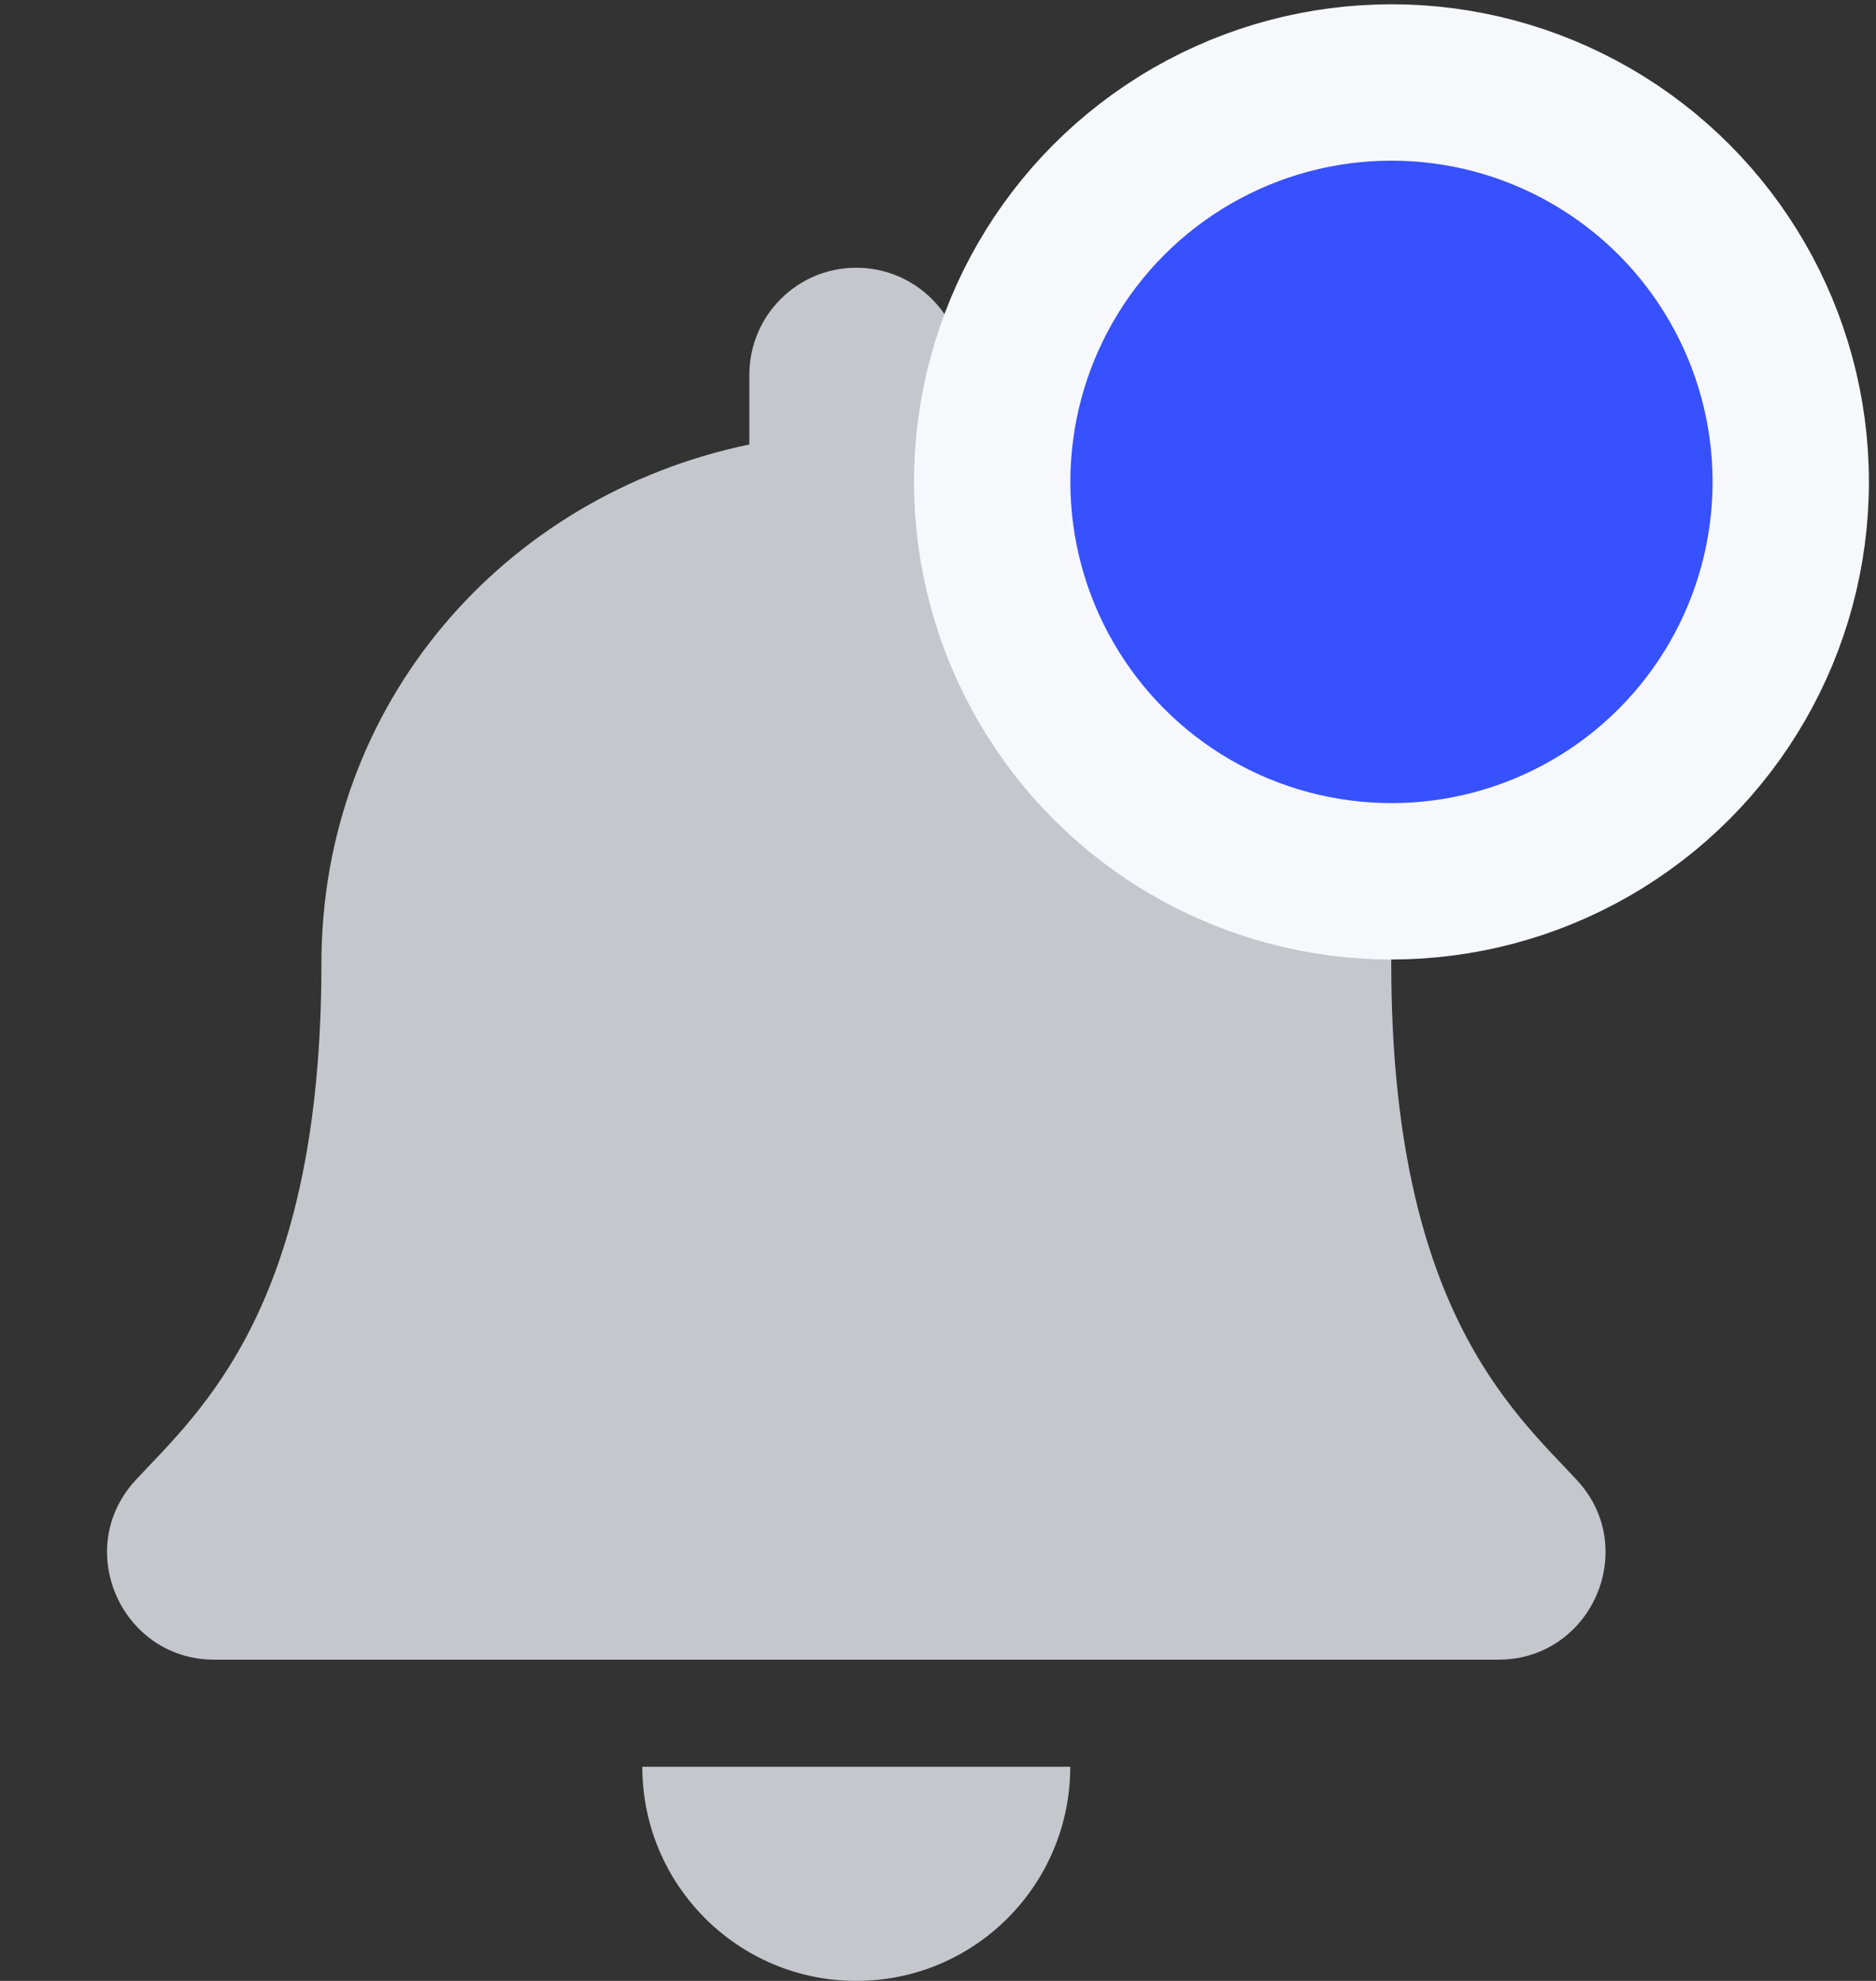 <svg width="18" height="19" viewBox="0 0 18 19" fill="none" xmlns="http://www.w3.org/2000/svg">
<rect x="0" y="0" width="18" height="19" fill="#333333" stroke="none"/>
<path d="M8.216 19C9.35 19 10.269 18.081 10.269 16.946H6.163C6.163 18.081 7.083 19 8.216 19ZM15.129 14.195C14.509 13.529 13.349 12.527 13.349 9.243C13.349 6.749 11.6 4.753 9.243 4.263V3.595C9.243 3.027 8.783 2.568 8.216 2.568C7.649 2.568 7.19 3.027 7.19 3.595V4.263C4.832 4.753 3.084 6.749 3.084 9.243C3.084 12.527 1.923 13.529 1.303 14.195C1.111 14.402 1.025 14.65 1.027 14.892C1.031 15.418 1.444 15.919 2.057 15.919H14.375C14.989 15.919 15.402 15.418 15.405 14.892C15.407 14.65 15.322 14.402 15.129 14.195V14.195Z" fill="#C5C7CD"/>
<circle cx="13.351" cy="4.622" r="3.831" fill="#3751FF" stroke="#F7F8FC" stroke-width="1.5"/>
</svg>
